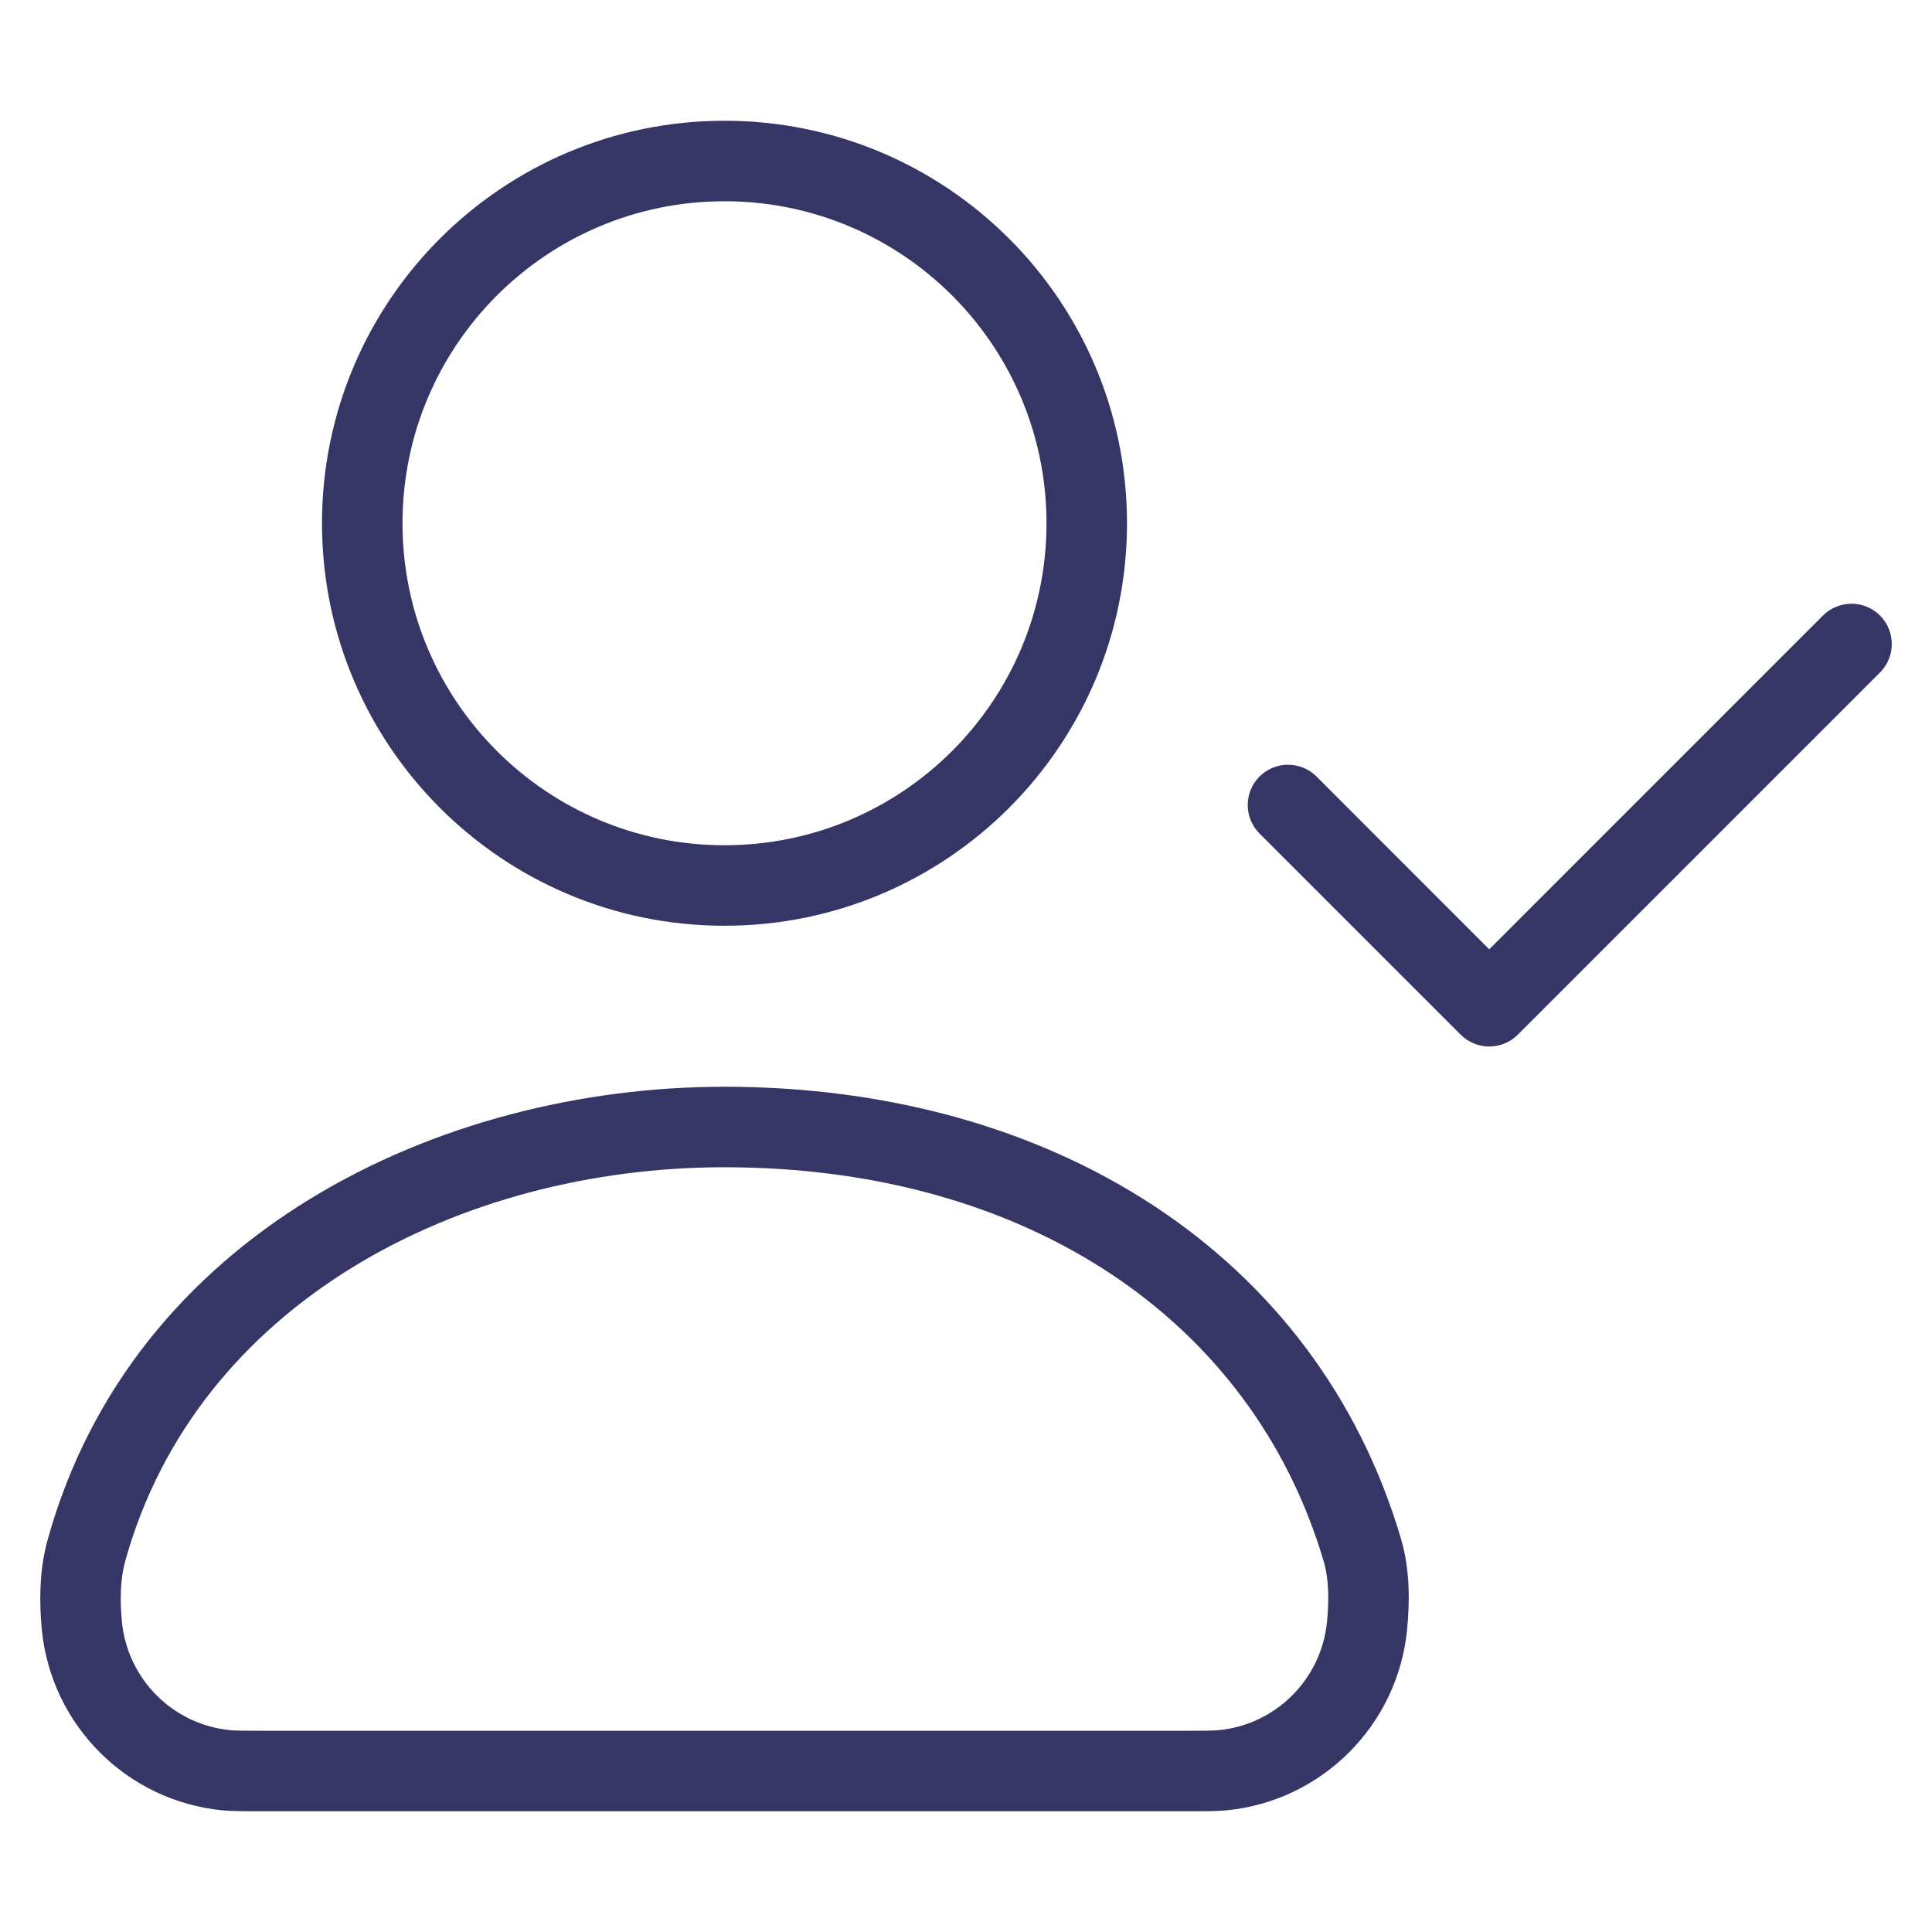<svg width="24" height="24" viewBox="0 0 24 24" fill="none" xmlns="http://www.w3.org/2000/svg">
<path fill-rule="evenodd" clip-rule="evenodd" d="M4 6.5C4 3.739 6.239 1.5 9 1.5C11.761 1.5 14 3.739 14 6.5C14 9.261 11.761 11.5 9 11.5C6.239 11.5 4 9.261 4 6.5ZM9 2.5C6.791 2.5 5 4.291 5 6.5C5 8.709 6.791 10.5 9 10.5C11.209 10.5 13 8.709 13 6.5C13 4.291 11.209 2.5 9 2.5Z" fill="#353566"/>
<path fill-rule="evenodd" clip-rule="evenodd" d="M0.591 19.131C1.642 15.334 5.442 13.5 8.999 13.5C13.068 13.5 16.357 15.575 17.402 19.11C17.518 19.5 17.512 19.902 17.48 20.238C17.366 21.43 16.423 22.374 15.232 22.489C15.112 22.5 14.977 22.5 14.779 22.5H3.22C3.022 22.5 2.886 22.5 2.767 22.489C1.575 22.374 0.633 21.43 0.519 20.238C0.487 19.905 0.487 19.506 0.591 19.131ZM8.999 14.5C5.712 14.5 2.444 16.185 1.554 19.398C1.496 19.609 1.488 19.872 1.514 20.143C1.583 20.859 2.148 21.425 2.862 21.493C2.928 21.499 3.011 21.5 3.248 21.5H14.751C14.988 21.5 15.071 21.499 15.136 21.493C15.85 21.425 16.416 20.859 16.485 20.143C16.512 19.86 16.506 19.606 16.443 19.394C15.55 16.374 12.728 14.5 8.999 14.5Z" fill="#353566"/>
<path d="M23.354 8.354C23.549 8.158 23.549 7.842 23.354 7.646C23.158 7.451 22.842 7.451 22.646 7.646L18.5 11.793L16.354 9.646C16.158 9.451 15.842 9.451 15.646 9.646C15.451 9.842 15.451 10.158 15.646 10.354L18.146 12.854C18.342 13.049 18.658 13.049 18.854 12.854L23.354 8.354Z" fill="#353566"/>
</svg>
